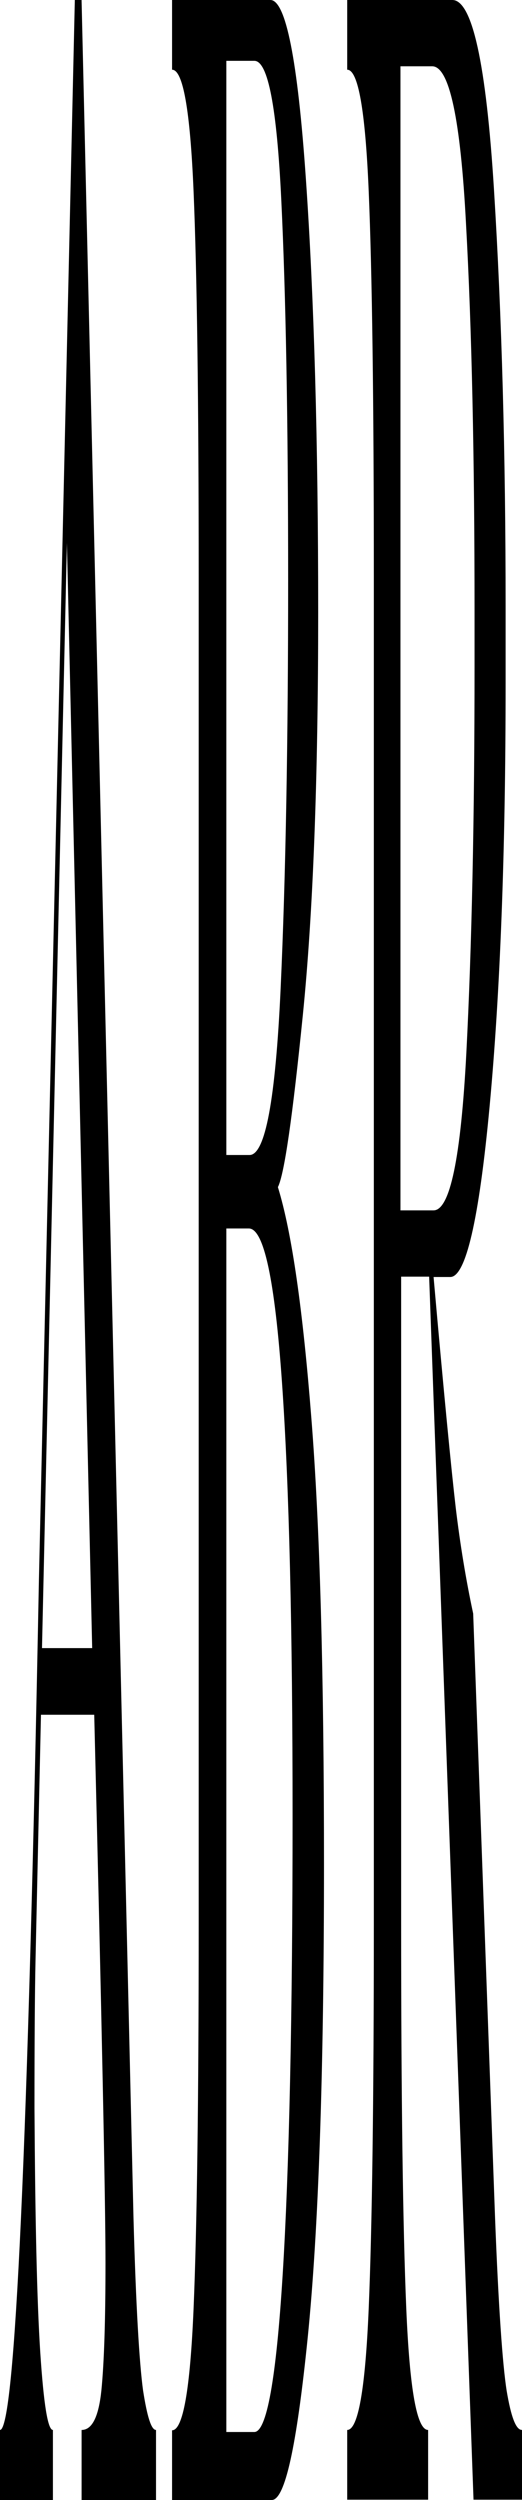 <?xml version="1.0" encoding="utf-8"?>
<!-- Generator: Adobe Illustrator 19.0.0, SVG Export Plug-In . SVG Version: 6.00 Build 0)  -->
<svg preserveAspectRatio="none" version="1.1" id="Layer_1" xmlns="http://www.w3.org/2000/svg" xmlns:xlink="http://www.w3.org/1999/xlink" x="0px" y="0px"
	 viewBox="-229 31.4 152.9 731.6" style="enable-background:new -229 31.4 152.9 731.6;" xml:space="preserve">
<style type="text/css">
	.st0{display:none;}
</style>
<path d="M-216.7,513.7h14.7l-7.4-323.4L-216.7,513.7z M-206.7,14.6h1.2l15.6,665.8c0.7,25.6,1.7,42.4,2.8,50.5
	c1.2,7.7,2.4,11.6,3.8,11.6V763h-21.8v-20.5c3.1,0,5-3.9,5.8-11.6c0.8-8.1,1.2-20.5,1.2-37.3c0-17.9-1.1-71.3-3.3-160.4H-217
	l-1.6,72.1c-0.2,9.1-0.3,23.5-0.3,43.1c0.2,32.3,0.7,56.1,1.7,71.5c1,15.1,2.2,22.6,3.7,22.6V763H-229v-20.5
	c4.4,0,8.2-82.9,11.4-248.8L-206.7,14.6z"/>
<path d="M-162.7,390.9v352.2h8.2c3.6,0,6.4-15.4,8.3-46.1c1.9-30.7,2.9-75.5,2.9-134.2c0-54.5-1-96.8-3.1-126.8
	c-2.1-30-5.3-45.1-9.7-45.1L-162.7,390.9L-162.7,390.9z M-162.7,49.2v320.2h6.8c4.6,0,7.6-16.2,9.1-48.7
	c1.5-32.8,2.2-72.7,2.2-119.5c0-47.2-0.7-84.2-2-111.1c-1.3-27.3-3.9-40.9-7.9-40.9C-154.5,49.2-162.7,49.2-162.7,49.2z
	 M-149.8,31.4c4.5,0,8,17.5,10.4,52.4c2.4,34.6,3.6,76.8,3.6,126.8c0,48.9-1.5,88.2-4.5,117.9c-3,29.7-5.4,46.5-7.3,50.3
	c4.1,13.3,7.3,35.8,9.8,67.6c2.5,31.4,3.7,74.9,3.7,130.5c0,61.1-1.6,107.4-4.8,138.9c-3.2,31.4-6.6,47.2-10.5,47.2h-29.2v-20.4
	c3.2,0,5.3-11.9,6.3-35.6c1-23.8,1.5-61.3,1.5-112.7V200.1c0-51.4-0.5-88.9-1.5-112.7s-3.1-35.6-6.3-35.6V31.4H-149.8z"/>
<path d="M-111.6,385.6h9.6c4.8,0,8-15.4,9.6-46.1c1.6-31.1,2.4-68.8,2.4-113.2v-16.2c0-44.7-0.8-82.5-2.5-113.2
	c-1.6-30.7-4.9-46.1-9.9-46.1h-9.3v334.8H-111.6z M-96.5,31.4c5.8,0,9.9,18.5,12.2,55.6c2.3,37,3.4,77.6,3.4,121.6v23
	c0,49.3-1.6,90.5-4.7,123.7c-3.1,33.2-7,49.8-11.5,49.8h-4.9c3,33.9,5.2,56.4,6.5,67.6c1.3,10.8,3,21.1,5.1,30.9l6.4,176.6
	c1,26.2,2.2,43.1,3.4,50.8c1.3,7.7,2.7,11.5,4.5,11.5v20.4h-14.2l-13-357.9h-8.2v189.2c0,51.4,0.5,88.9,1.5,112.7s3.1,35.6,6.4,35.6
	v20.4h-23.7v-20.4c3.2,0,5.3-11.9,6.3-35.6c1-23.8,1.5-61.3,1.5-112.7V200.1c0-51.4-0.5-88.9-1.5-112.7s-3.1-35.6-6.3-35.6V31.4
	H-96.5z"/>
<path class="st0" d="M-90.4,546.5h14.7l-7.4-323.4L-90.4,546.5z M-80.4,47.4h1.2l15.7,665.8c0.7,25.6,1.7,42.4,2.8,50.5
	c1.2,7.7,2.4,11.6,3.8,11.6v20.5h-21.8v-20.5c3.1,0,5-3.9,5.8-11.6c0.8-8.1,1.2-20.5,1.2-37.3c0-17.9-1.1-71.3-3.3-160.4h-15.6
	l-1.6,72.1c-0.2,9.1-0.3,23.5-0.3,43.1c0.2,32.3,0.7,56.1,1.7,71.5c1,15.1,2.2,22.6,3.7,22.6v20.5h-15.4v-20.5
	c4.4,0,8.2-82.9,11.4-248.8L-80.4,47.4z"/>
<path class="st0" d="M-36.8,64.2c4,0,7.1,14.3,9.2,42.8c2.1,28.5,3.5,42.8,4.2,42.8c1.2,0,2.7-36.2,4.7-85.5h1l0.8,348.2h-0.8
	c-1.9-115.4-4.5-199.1-7.8-251.1c-3.3-52.3-6.7-78.5-10.3-78.5c-3.9,0-6.6,30.4-8.2,91.1c-1.6,60.4-2.4,147.8-2.4,262.1
	c0,134.8,1.1,225.1,3.4,270.7c2.3,45.6,5.2,68.4,8.8,68.4c4.6,0,8.3-24.7,11.2-74s4.8-105.5,5.6-168.6h1.1
	c-0.8,65.7-2.7,126.1-5.8,181.1c-3.1,54.7-7.3,82-12.6,82c-6,0-11.1-37.6-15.2-112.7c-4.1-75.5-6.2-160.5-6.2-255.1
	c0-97.3,2-182.1,6-254.6C-46.1,100.6-41.7,64.2-36.8,64.2z"/>
<path class="st0" d="M-1.3,546.5h14.7L6,223.1L-1.3,546.5z M8.7,47.4h1.2l15.7,665.8c0.7,25.6,1.7,42.4,2.8,50.5
	c1.2,7.7,2.4,11.6,3.8,11.6v20.5H10.4v-20.5c3.1,0,5-3.9,5.8-11.6c0.8-8.1,1.2-20.5,1.2-37.3c0-17.9-1.1-71.3-3.3-160.4H-1.5
	l-1.6,72.1c-0.2,9.1-0.3,23.5-0.3,43.1c0.2,32.3,0.7,56.1,1.7,71.5c1,15.1,2.2,22.6,3.7,22.6v20.5h-15.4v-20.5
	c4.4,0,8.2-82.9,11.4-248.8L8.7,47.4z"/>
<path class="st0" d="M53,83.6v690.7h6.1c7.4,0,12.1-31.8,14.3-95.4c2.1-63.6,3.2-138.5,3.2-224.8v-39.3c0-107.3-1.3-189.2-4-245.8
	c-2.7-56.9-7.2-85.4-13.8-85.4L53,83.6L53,83.6z M63.2,64.2c7.3,0,12.9,39,16.8,116.9c3.9,77.6,5.9,159.7,5.9,246.3v23
	c0,97.1-2.1,179.1-6.3,245.8c-4.2,66.4-9.2,99.6-14.9,99.6H36.9v-20.4c3.5,0,5.7-11.9,6.7-35.6c1-23.8,1.5-61.3,1.5-112.7V232.9
	c0-51.4-0.5-88.9-1.5-112.7s-3.2-35.6-6.7-35.6V64.2H63.2z"/>
<path class="st0" d="M101.2,546.5h14.7l-7.4-323.4L101.2,546.5z M111.2,47.4h1.2l15.7,665.8c0.7,25.6,1.7,42.4,2.8,50.5
	c1.2,7.7,2.4,11.6,3.8,11.6v20.5h-21.8v-20.5c3.1,0,5-3.9,5.8-11.6c0.8-8.1,1.2-20.5,1.2-37.3c0-17.9-1.1-71.3-3.3-160.4H101
	l-1.6,72.1c-0.2,9.1-0.3,23.5-0.3,43.1c0.2,32.3,0.7,56.1,1.7,71.5c1,15.1,2.2,22.6,3.7,22.6v20.5H89v-20.5
	c4.4,0,8.2-82.9,11.4-248.8L111.2,47.4z"/>
<path class="st0" d="M155.2,423.7v352.2h8.2c3.6,0,6.4-15.4,8.3-46.1c1.9-30.7,2.9-75.5,2.9-134.2c0-54.5-1-96.8-3.1-126.8
	s-5.3-45.1-9.7-45.1L155.2,423.7L155.2,423.7z M155.2,82v320.2h6.8c4.6,0,7.6-16.2,9.1-48.7c1.5-32.8,2.2-72.7,2.2-119.5
	c0-47.2-0.7-84.2-2-111.1C170,95.6,167.4,82,163.4,82C163.4,82,155.2,82,155.2,82z M168.2,64.2c4.5,0,8,17.5,10.4,52.4
	c2.4,34.6,3.6,76.9,3.6,126.8c0,48.9-1.5,88.2-4.5,117.9c-3,29.7-5.4,46.5-7.3,50.3c4.1,13.3,7.3,35.8,9.8,67.6
	c2.5,31.4,3.7,74.9,3.7,130.5c0,61.1-1.6,107.4-4.8,138.9c-3.2,31.4-6.6,47.2-10.5,47.2h-29.3v-20.4c3.2,0,5.3-11.9,6.3-35.6
	c1-23.8,1.5-61.3,1.5-112.7V232.9c0-51.4-0.5-88.9-1.5-112.7s-3.1-35.6-6.3-35.6V64.2H168.2z"/>
<path class="st0" d="M206.4,418.4h9.6c4.8,0,8-15.4,9.6-46.1c1.6-31.1,2.4-68.8,2.4-113.2v-16.2c0-44.7-0.8-82.5-2.5-113.2
	c-1.6-30.7-4.9-46.1-9.9-46.1h-9.3L206.4,418.4L206.4,418.4z M221.4,64.2c5.8,0,9.9,18.5,12.2,55.6c2.3,37,3.4,77.6,3.4,121.6v23
	c0,49.3-1.6,90.5-4.7,123.7s-7,49.8-11.5,49.8H216c3,33.9,5.2,56.4,6.5,67.6c1.3,10.8,3,21.1,5.1,30.9L234,713
	c1,26.2,2.2,43.1,3.4,50.8c1.3,7.7,2.7,11.5,4.5,11.5v20.4h-14.2l-13-357.9h-8.2V627c0,51.4,0.5,88.9,1.5,112.7s3.1,35.6,6.4,35.6
	v20.4h-23.6v-20.4c3.2,0,5.3-11.9,6.3-35.6c1-23.8,1.5-61.3,1.5-112.7V232.9c0-51.4-0.5-88.9-1.5-112.7s-3.1-35.6-6.3-35.6V64.2
	H221.4z"/>
<path class="st0" d="M257.5,546.5h14.7l-7.4-323.4L257.5,546.5z M267.5,47.4h1.2l15.7,665.8c0.7,25.6,1.7,42.4,2.8,50.5
	c1.2,7.7,2.4,11.6,3.8,11.6v20.5h-21.8v-20.5c3.1,0,5-3.9,5.8-11.6c0.8-8.1,1.2-20.5,1.2-37.3c0-17.9-1.1-71.3-3.3-160.4h-15.6
	l-1.6,72.1c-0.2,9.1-0.3,23.5-0.3,43.1c0.2,32.3,0.7,56.1,1.7,71.5c1,15.1,2.2,22.6,3.7,22.6v20.5h-15.4v-20.5
	c4.4,0,8.2-82.9,11.4-248.8L267.5,47.4z"/>
</svg>
